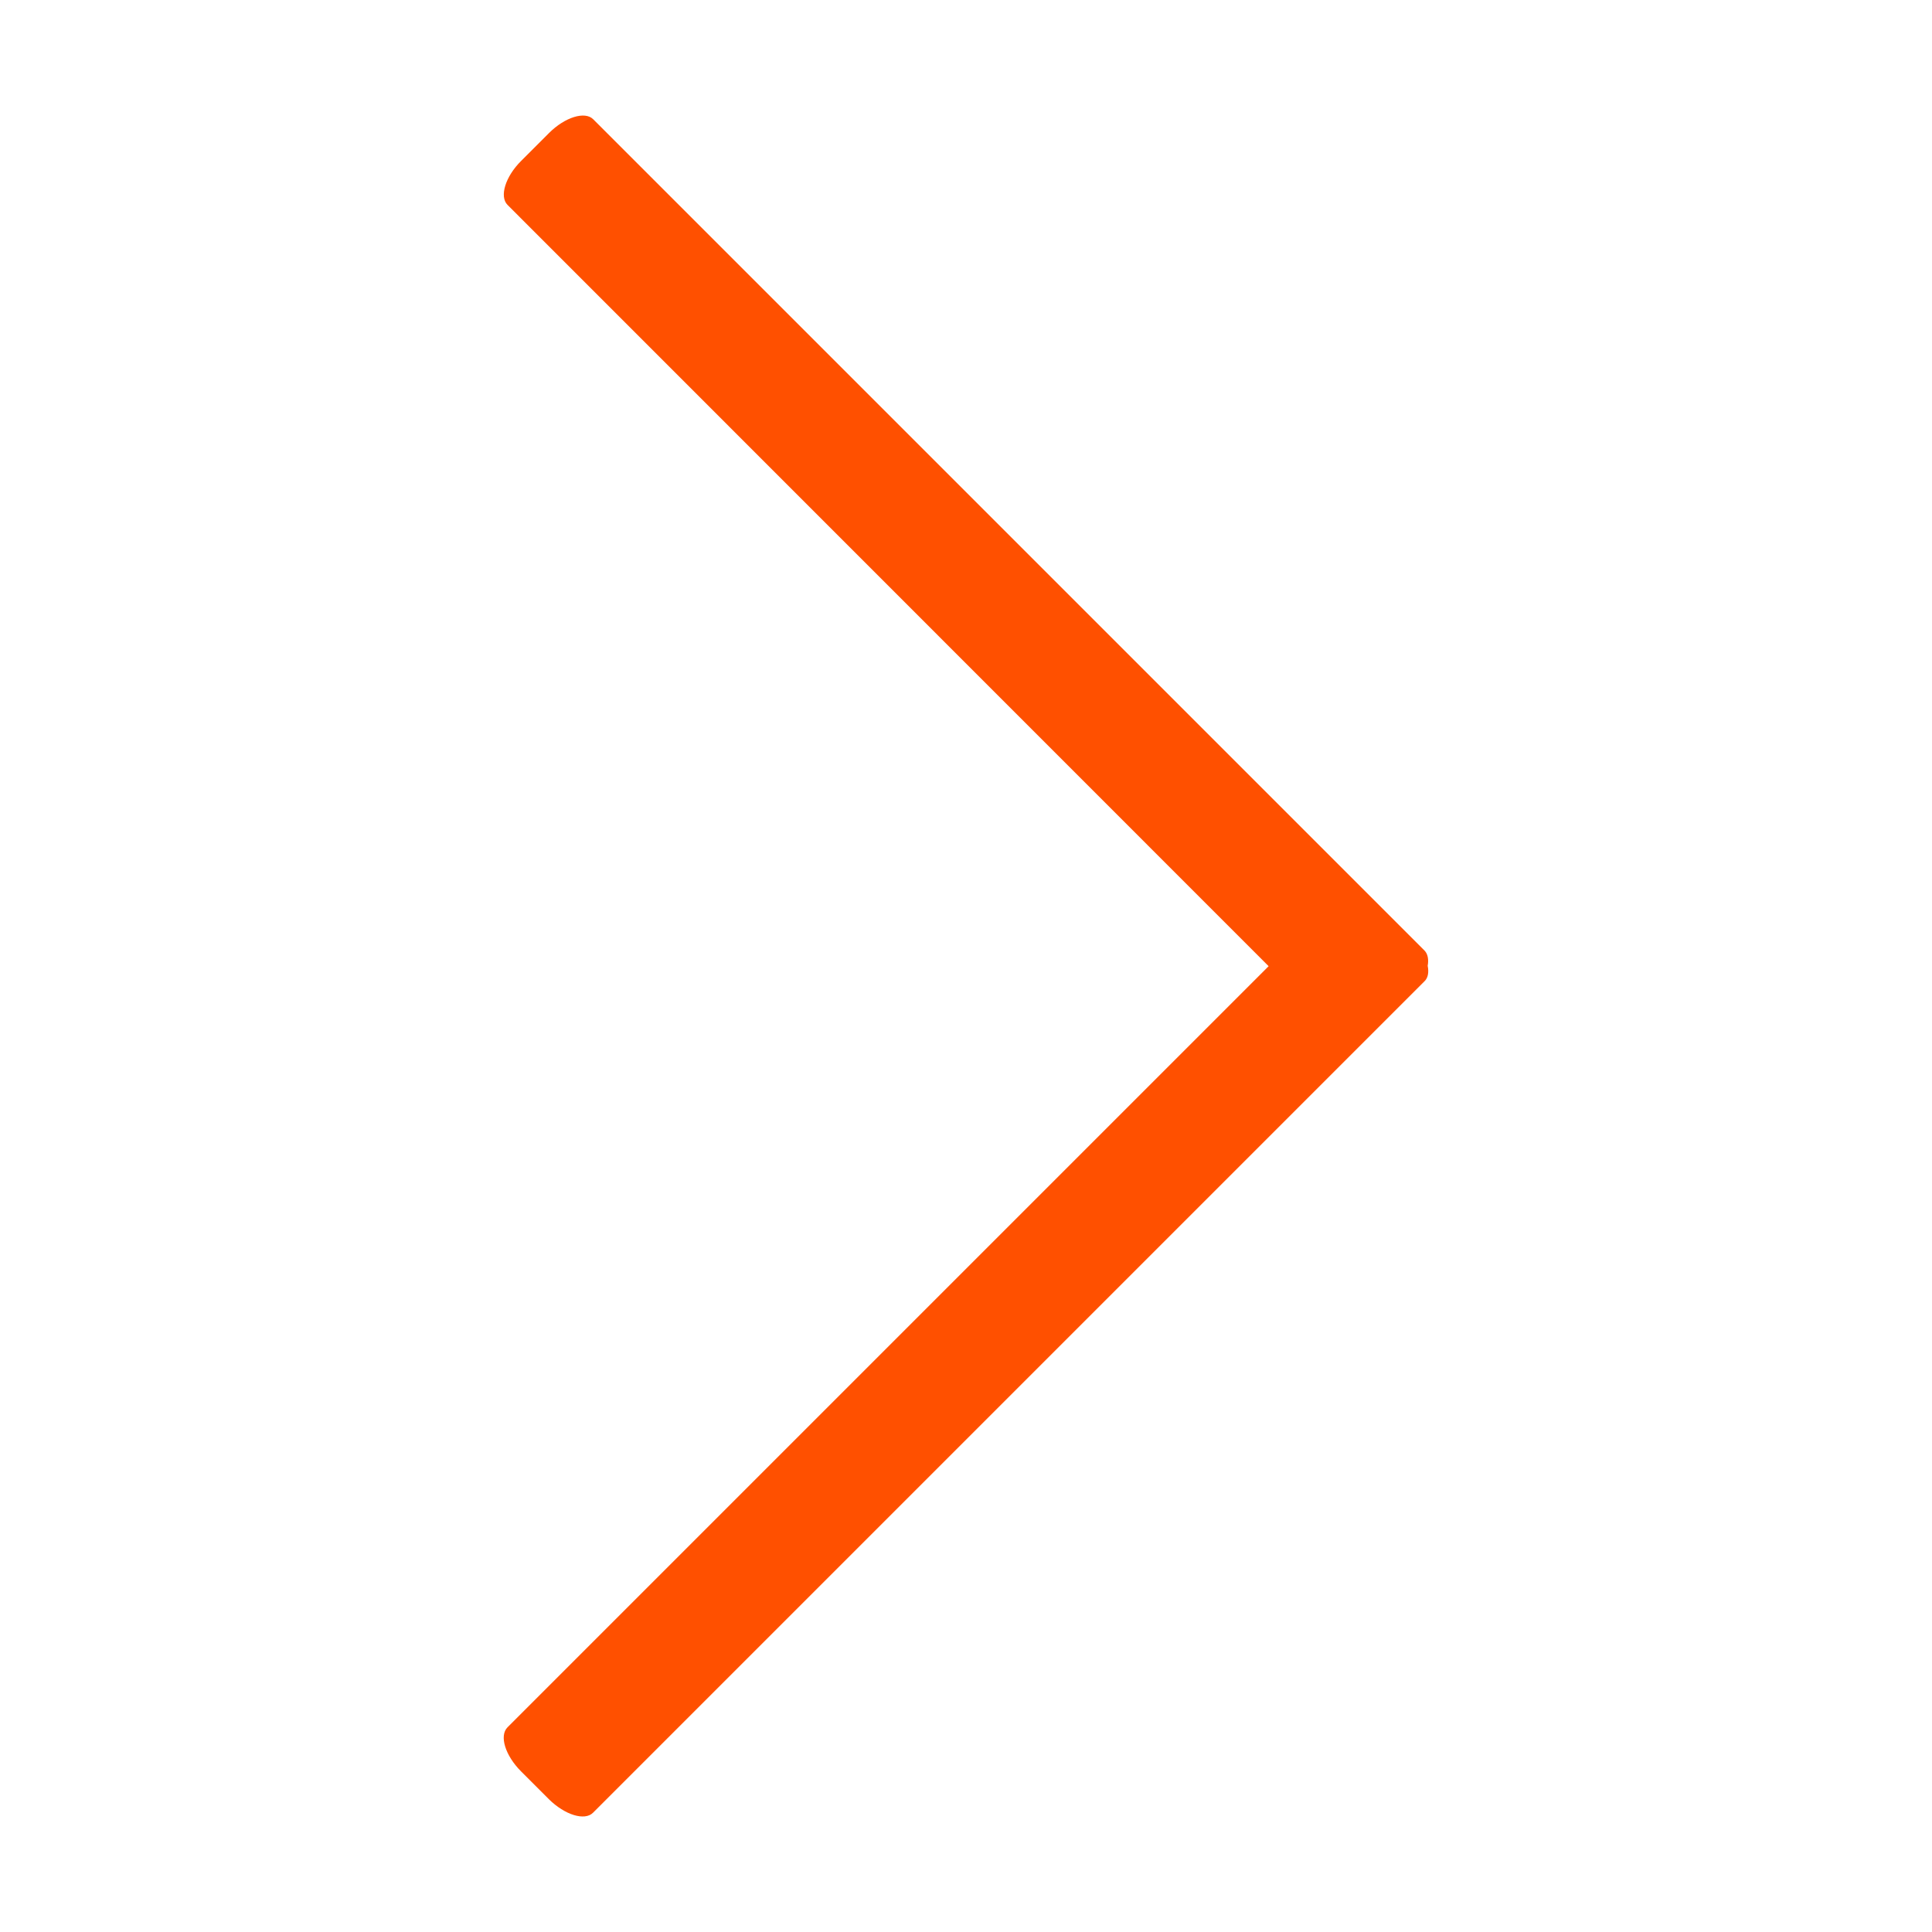 <?xml version="1.0" standalone="no"?><!DOCTYPE svg PUBLIC "-//W3C//DTD SVG 1.1//EN" "http://www.w3.org/Graphics/SVG/1.1/DTD/svg11.dtd"><svg t="1570962627800" class="icon" viewBox="0 0 1024 1024" version="1.1" xmlns="http://www.w3.org/2000/svg" p-id="4780" xmlns:xlink="http://www.w3.org/1999/xlink" width="200" height="200"><defs><style type="text/css"></style></defs><path d="M672.4 512.1L269 108.6c-4.4-4.4-1.2-15 7.3-23.4L291 70.5c8.4-8.4 19-11.7 23.4-7.3L755 503.8c1.8 1.8 2.3 4.8 1.7 8.1 0.7 3.4 0.2 6.4-1.7 8.2L314.3 960.8c-4.4 4.4-14.9 1.2-23.4-7.2l-14.7-14.7c-8.4-8.4-11.7-18.9-7.2-23.4l403.4-403.4z" fill="#FF5000" p-id="4781"></path></svg>